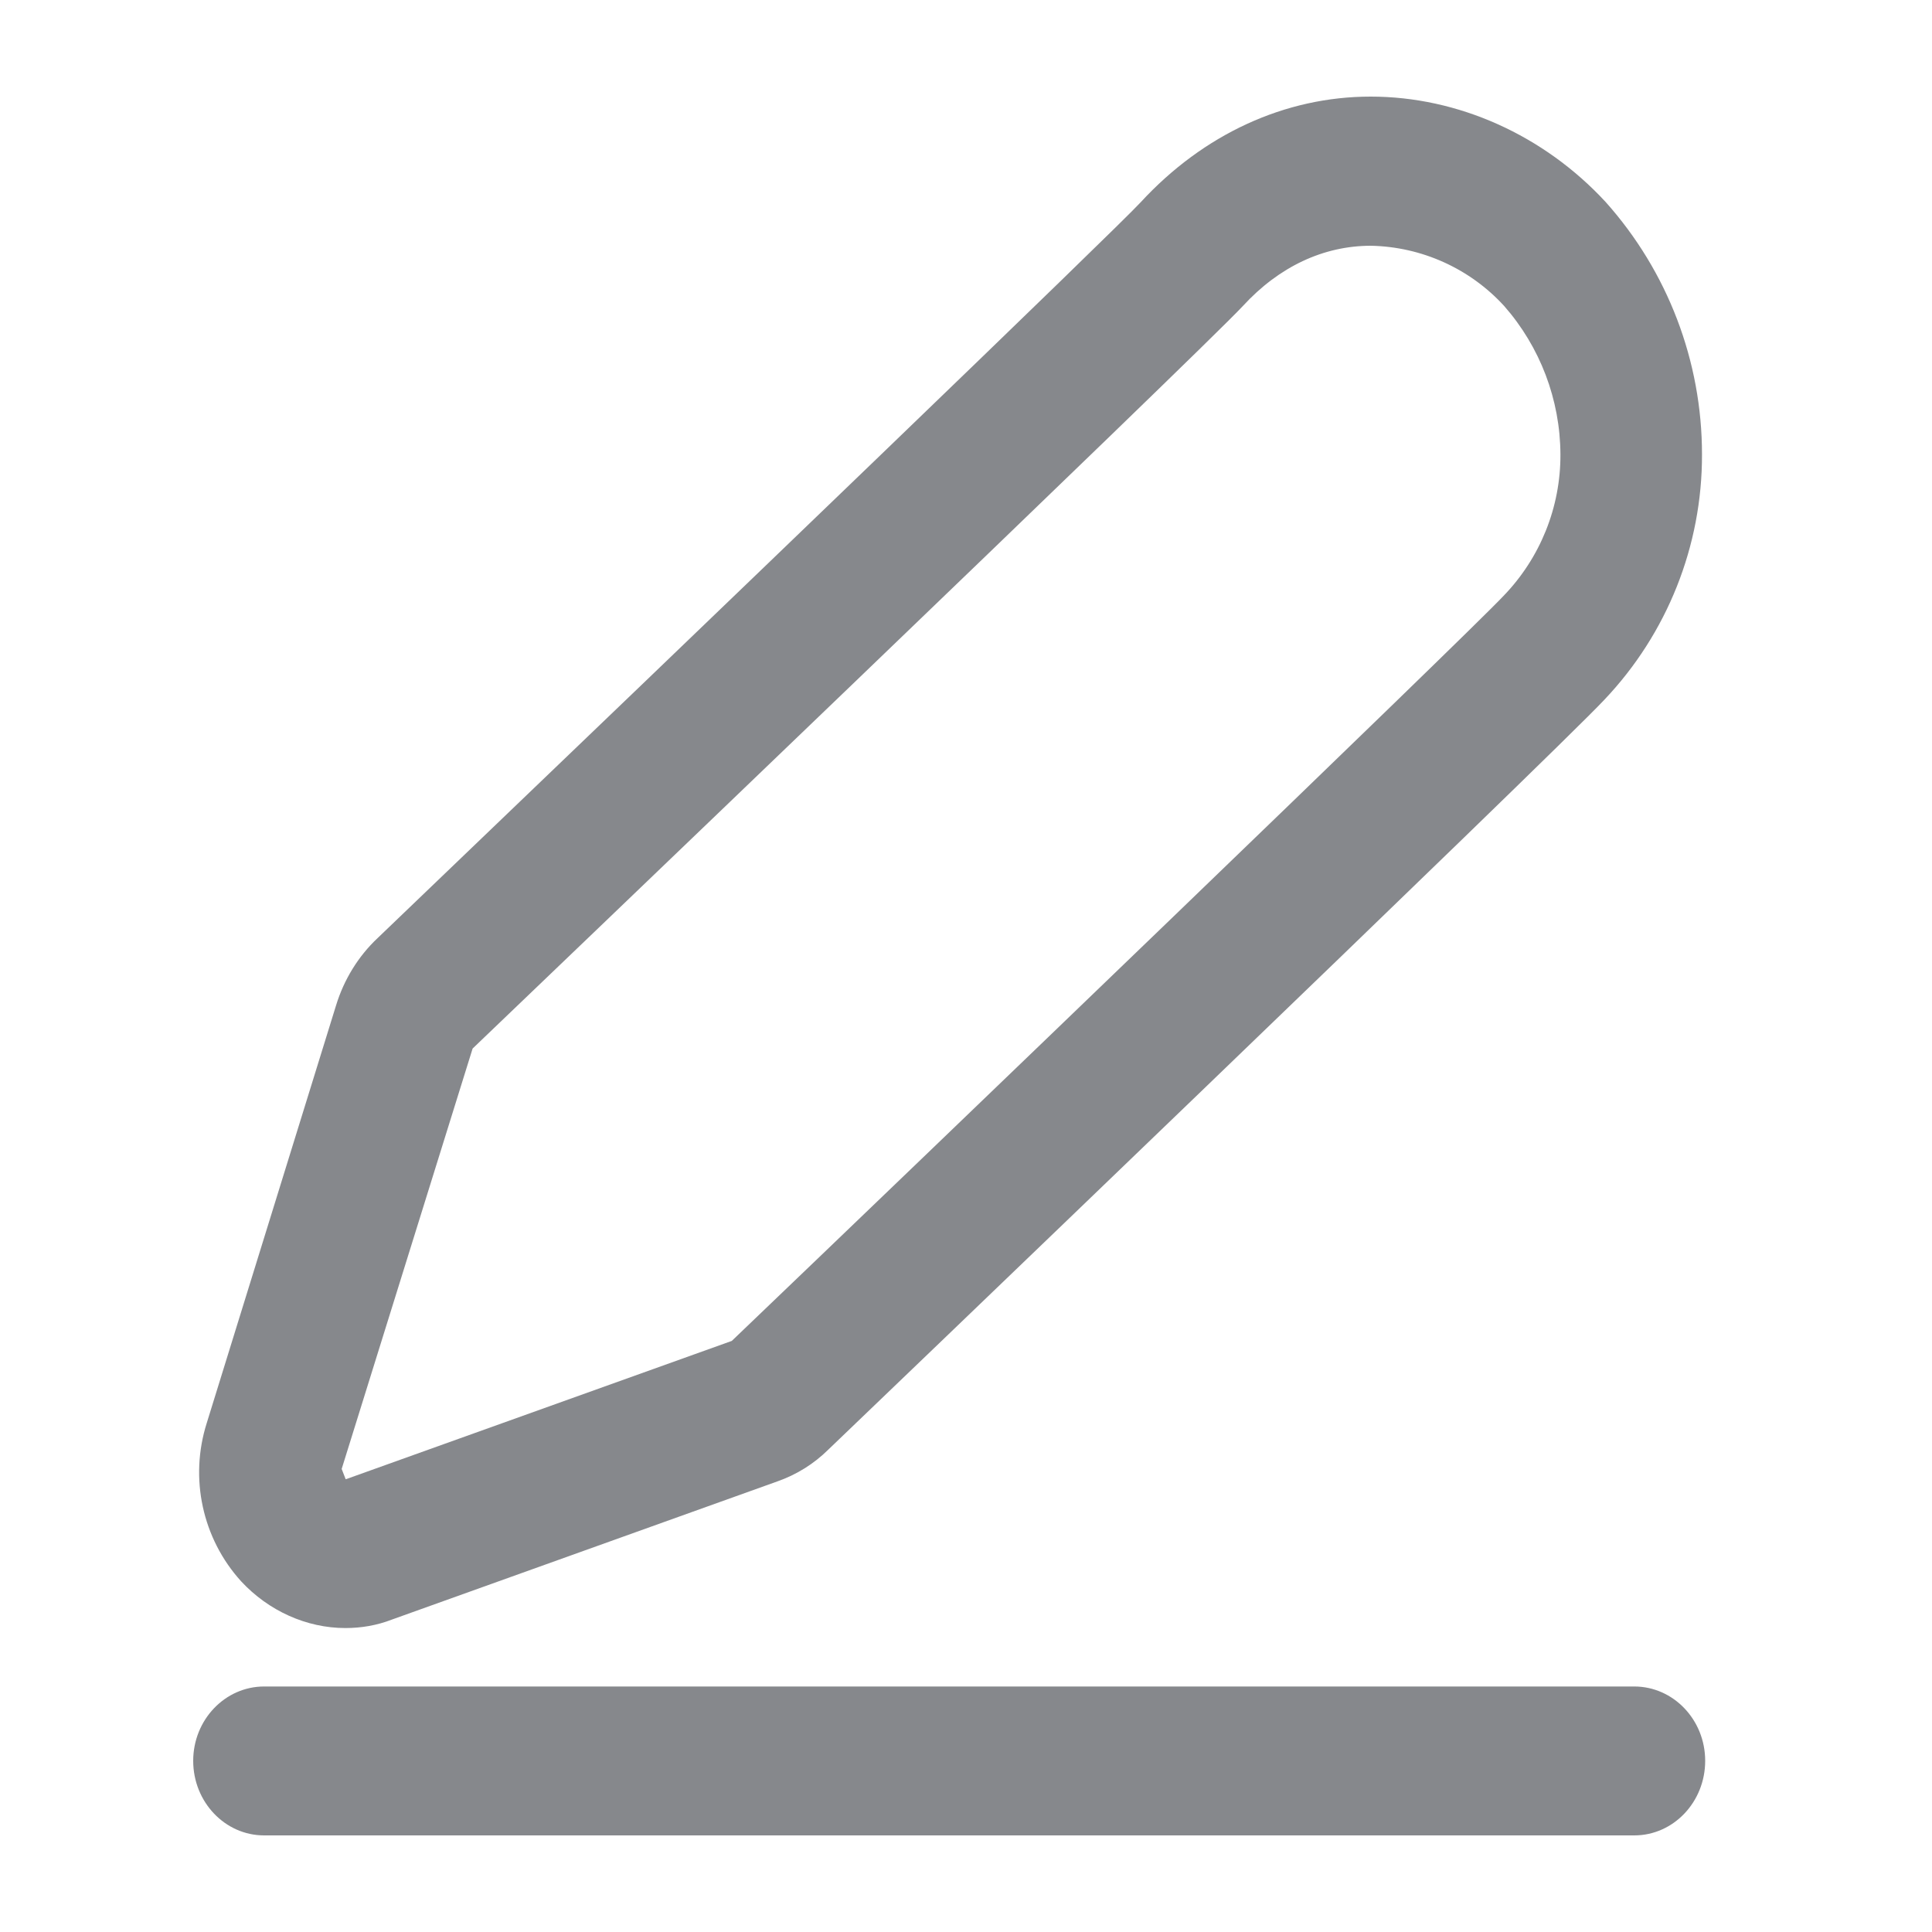 <svg width="40" height="40" viewBox="0 0 40 40" fill="none" xmlns="http://www.w3.org/2000/svg">
<path fill-rule="evenodd" clip-rule="evenodd" d="M33.836 34.917C34.645 34.917 35.304 35.606 35.304 36.456C35.304 37.31 34.645 38 33.836 38L5.468 38C4.66 38 4 37.31 4 36.456C4 35.606 4.66 34.917 5.468 34.917L33.836 34.917ZM9.785 21.709L7.074 30.413L7.156 30.624H7.166L15.151 27.762C19.008 24.072 30.363 13.154 31.13 12.336C31.887 11.553 32.312 10.503 32.307 9.407C32.302 8.275 31.887 7.183 31.141 6.334C30.43 5.557 29.432 5.109 28.384 5.088C27.401 5.088 26.481 5.521 25.734 6.334C24.854 7.281 10.399 21.122 9.785 21.709ZM7.151 33.707C6.348 33.707 5.56 33.352 4.992 32.739C4.189 31.854 3.918 30.603 4.281 29.461L6.957 20.818C7.12 20.283 7.417 19.799 7.816 19.424C15.074 12.47 23.084 4.764 23.616 4.188C24.916 2.777 26.604 2 28.378 2C30.189 2 31.964 2.798 33.243 4.182C34.527 5.619 35.238 7.477 35.238 9.407C35.243 11.301 34.517 13.118 33.217 14.487C32.21 15.568 17.299 29.872 17.151 30.011C16.849 30.31 16.491 30.531 16.097 30.67L8.113 33.532C7.806 33.651 7.483 33.707 7.151 33.707Z" fill="#86888C"/>
</svg>
